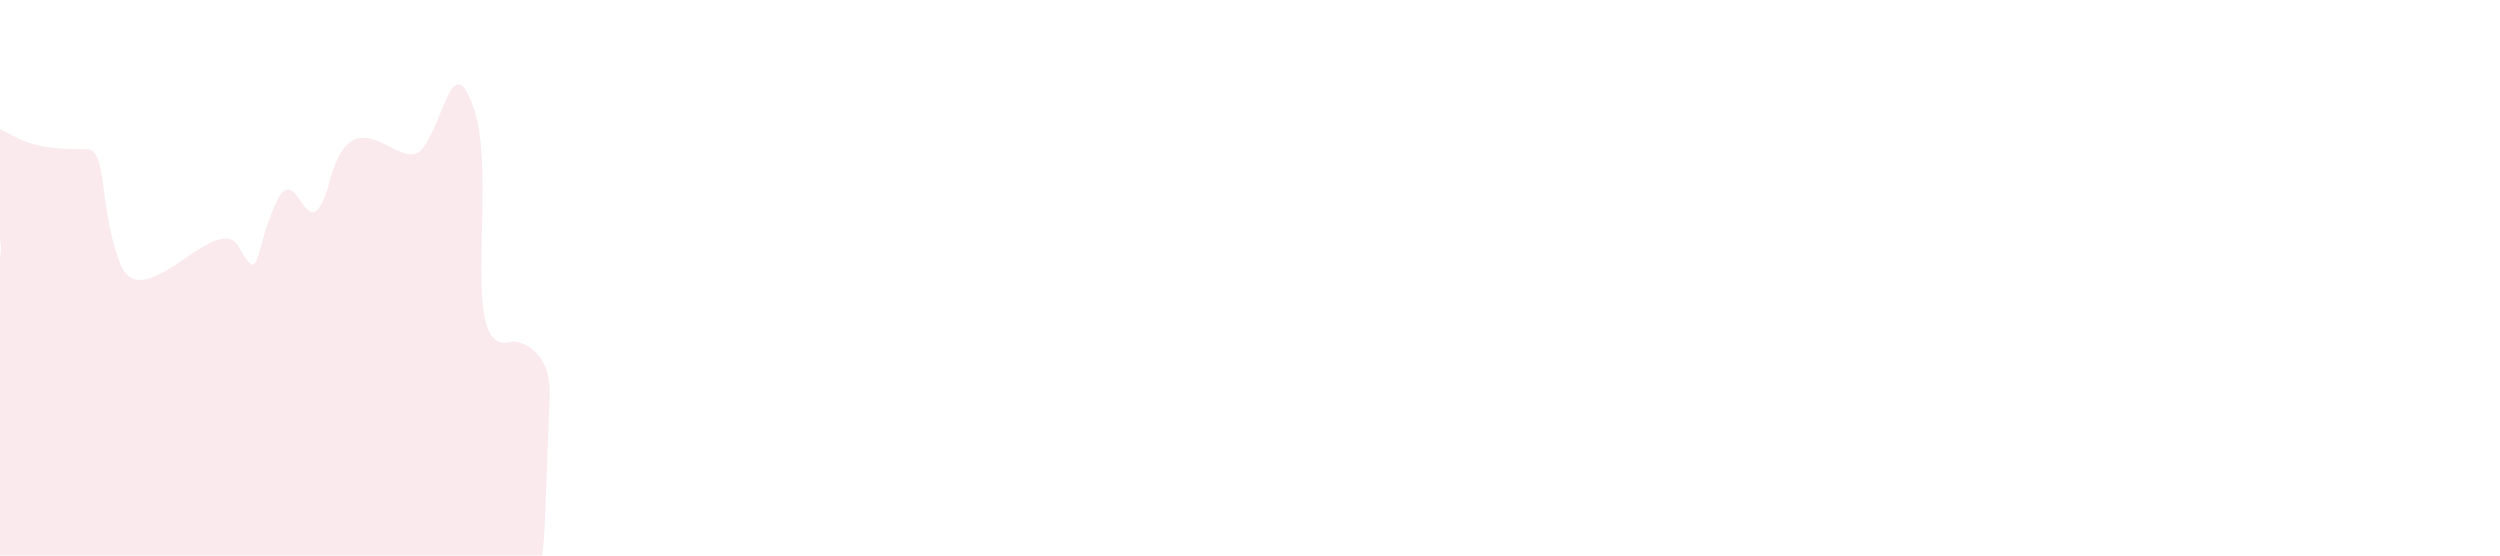 <?xml version="1.0" encoding="utf-8"?>
<!-- Generator: Adobe Illustrator 24.3.0, SVG Export Plug-In . SVG Version: 6.00 Build 0)  -->
<svg version="1.1" id="Layer_1" xmlns="http://www.w3.org/2000/svg" xmlns:xlink="http://www.w3.org/1999/xlink" x="0px" y="0px"
	 viewBox="0 0 1440 320" style="enable-background:new 0 0 1440 320;" xml:space="preserve">
<style type="text/css">
	.st0{fill:#F7DAE1;fill-opacity:0.6;}
</style>
<path class="st0" d="M315.8,217.2L315.8,217.2c-3-16.2-16.6-21.6-21.8-20.2c-30.1,8-7.8-87.9-20.2-131.8
	C261,25,256.3,68.6,243.6,85.3c-12.6,17.3-40.3-35.9-54.4,21.6c-0.2,0.7-0.4,1.5-0.6,2.2c-12.5,37.5-17.2-20.1-29.8,8.2
	c-12.7,28-8.4,48.1-21.2,25c-12.7-22.7-55.9,43-68.6,9s-6.7-65.4-19.4-65.4s-25.4,0-38.1-5.6c-12.7-6.1-25.4-16.7-38.1,0
	C-39.3,97.6,6.4,124.9,0,148l-14,51c-0.9,3.1-10.7,21.7-12.7,29c-0.5,1.7-1,3.4-1.8,5l-32.6,65.7c-3.1,6.2-4,13.4-2.2,20.1
	c0.9,3.3,2.1,5.3,3.4,5.3h1.5c6.4,0,19.1,0,31.8,0s25.4,0,38.1,0s25.4,0,38.1,0s25.4,0,38.1,0s25.4,0,38.2,0s25.4,0,38.2,0
	c12.7,0,25.4,0,38.1,0c12.7,0,25.4,0,38.1,0c12.7,0,25.4,0,38.2,0c12.7,0,25.4,0,31.8,0l0,0c3.5,0,4.3-38.5,4.2-53
	c0-0.4-0.6,25.8-0.5,25.5l2.6-68.9C316.7,224,316.4,220.3,315.8,217.2z"/>
</svg>
